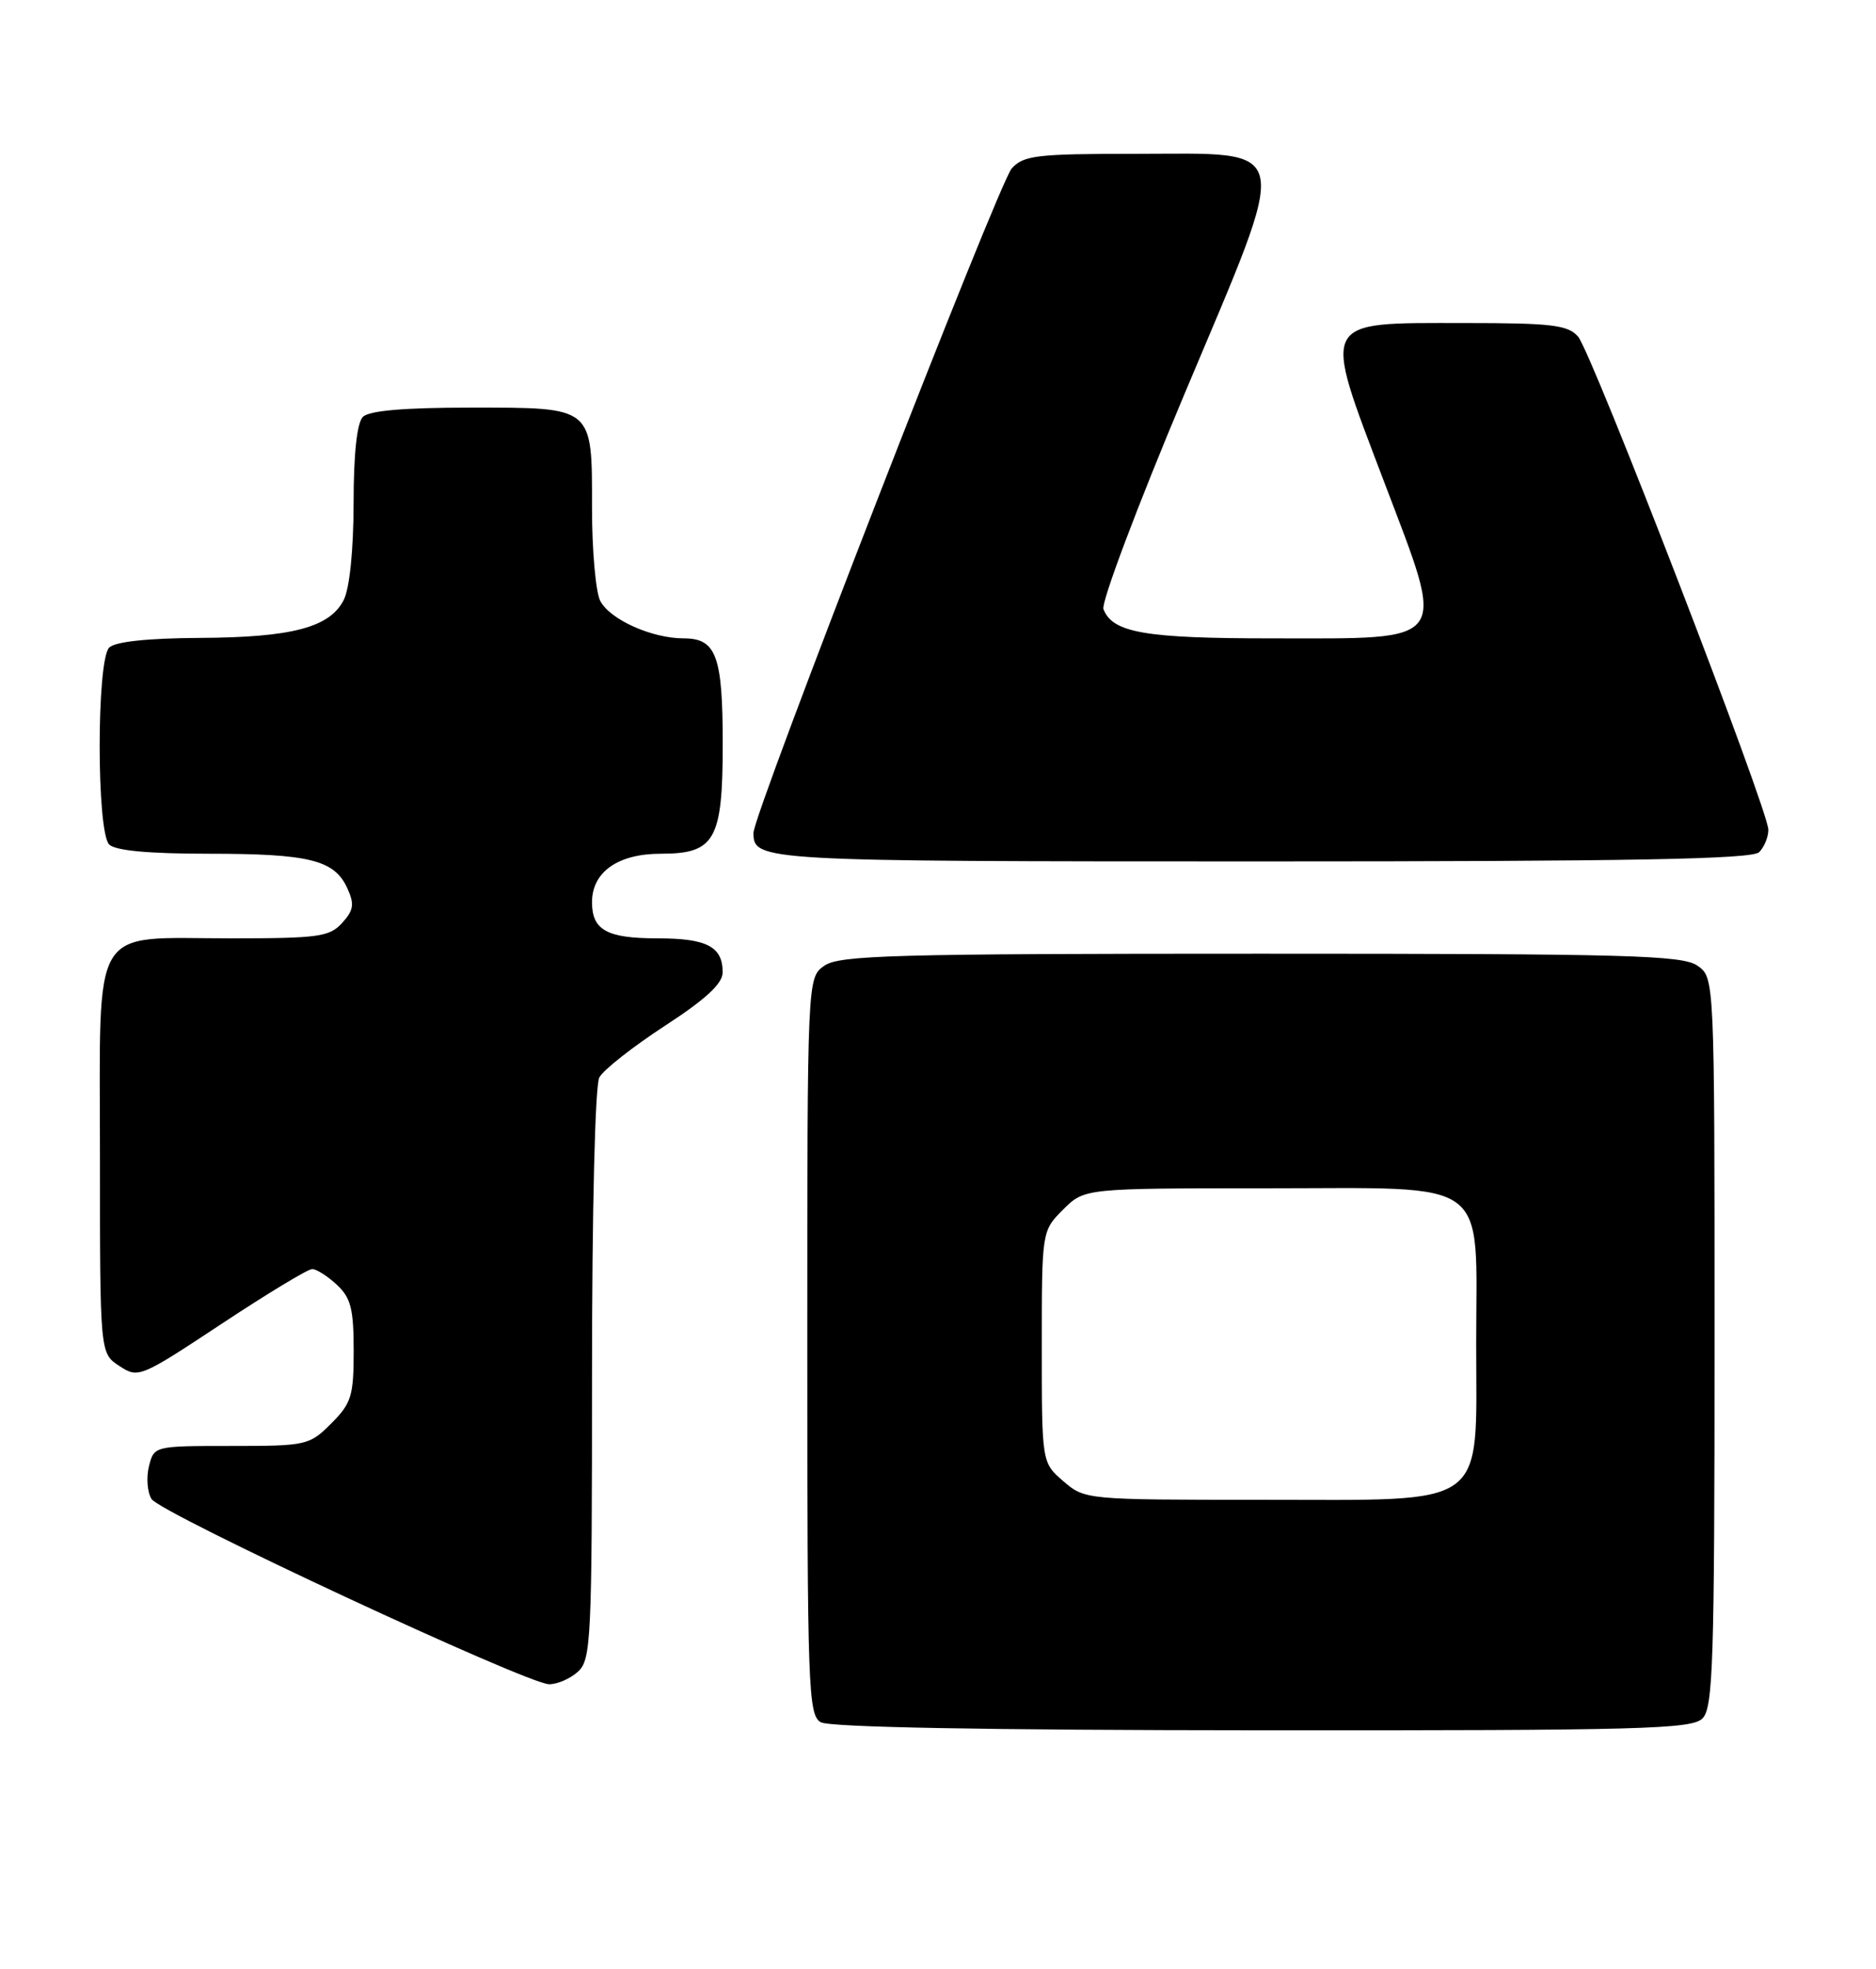 <?xml version="1.0" encoding="UTF-8" standalone="no"?>
<!DOCTYPE svg PUBLIC "-//W3C//DTD SVG 1.1//EN" "http://www.w3.org/Graphics/SVG/1.1/DTD/svg11.dtd" >
<svg xmlns="http://www.w3.org/2000/svg" xmlns:xlink="http://www.w3.org/1999/xlink" version="1.1" viewBox="0 0 244 256">
 <g >
 <path fill="currentColor"
d=" M 221.43 223.43 C 222.81 222.04 223.00 216.22 223.00 174.49 C 223.00 127.11 223.00 127.11 220.78 125.56 C 218.83 124.19 211.76 124.00 164.00 124.00 C 116.24 124.00 109.17 124.19 107.22 125.56 C 105.00 127.11 105.00 127.11 105.00 175.01 C 105.00 219.57 105.12 222.97 106.75 223.92 C 107.88 224.58 128.22 224.95 164.18 224.97 C 213.49 225.00 220.04 224.82 221.43 223.43 Z  M 75.17 217.35 C 76.88 215.80 77.00 213.27 77.00 178.78 C 77.00 157.26 77.40 141.12 77.95 140.09 C 78.48 139.10 82.30 136.10 86.44 133.40 C 91.75 129.95 93.98 127.90 93.99 126.45 C 94.01 123.08 91.95 122.00 85.50 122.00 C 78.93 122.00 77.00 120.93 77.00 117.30 C 77.00 113.38 80.37 111.00 85.94 111.00 C 93.00 111.00 94.00 109.23 94.00 96.71 C 94.00 85.27 93.16 83.00 88.93 83.00 C 84.80 83.00 79.38 80.58 78.08 78.15 C 77.49 77.04 77.00 71.63 77.00 66.14 C 77.00 52.74 77.32 53.00 61.13 53.00 C 52.56 53.00 48.01 53.39 47.20 54.20 C 46.43 54.97 45.99 58.99 45.99 65.45 C 45.98 71.52 45.47 76.49 44.71 78.00 C 42.90 81.58 37.98 82.88 25.95 82.94 C 19.15 82.98 14.97 83.43 14.20 84.20 C 12.55 85.85 12.55 108.15 14.20 109.80 C 15.00 110.60 19.34 111.00 27.13 111.00 C 40.24 111.00 43.50 111.81 45.17 115.48 C 46.12 117.56 46.01 118.33 44.50 120.00 C 42.87 121.80 41.43 122.00 30.07 122.00 C 11.54 122.00 13.00 119.56 13.00 150.53 C 13.00 175.95 13.00 175.95 15.52 177.60 C 17.99 179.22 18.22 179.13 28.81 172.13 C 34.74 168.21 40.04 165.00 40.60 165.00 C 41.16 165.00 42.61 165.92 43.81 167.04 C 45.63 168.73 46.00 170.18 46.00 175.62 C 46.00 181.51 45.71 182.44 43.08 185.08 C 40.23 187.92 39.88 188.00 30.10 188.00 C 20.05 188.00 20.04 188.00 19.37 190.65 C 19.01 192.11 19.16 194.03 19.71 194.90 C 20.88 196.76 68.56 218.96 71.42 218.98 C 72.48 218.99 74.17 218.26 75.17 217.35 Z  M 228.80 110.80 C 229.46 110.14 230.00 108.83 230.00 107.89 C 230.00 105.30 207.02 45.76 205.24 43.75 C 203.91 42.25 201.81 42.00 190.50 42.00 C 171.52 42.00 171.90 41.25 180.02 62.64 C 188.13 84.00 188.85 83.00 165.44 83.00 C 148.93 83.00 144.70 82.27 143.52 79.20 C 143.20 78.35 147.93 65.79 154.04 51.27 C 168.06 17.95 168.48 20.00 147.63 20.00 C 134.83 20.00 133.13 20.20 131.59 21.90 C 129.88 23.79 98.00 105.78 98.00 108.29 C 98.00 111.95 98.91 112.00 164.00 112.00 C 212.13 112.00 227.89 111.71 228.80 110.80 Z  M 138.31 192.59 C 135.50 190.17 135.50 190.17 135.50 175.11 C 135.50 160.05 135.50 160.05 138.27 157.27 C 141.05 154.50 141.05 154.50 164.61 154.50 C 194.29 154.50 192.00 152.81 192.00 174.66 C 192.00 196.40 193.92 195.00 164.10 195.00 C 141.24 195.00 141.10 194.99 138.31 192.59 Z "/>
</g>
</svg>